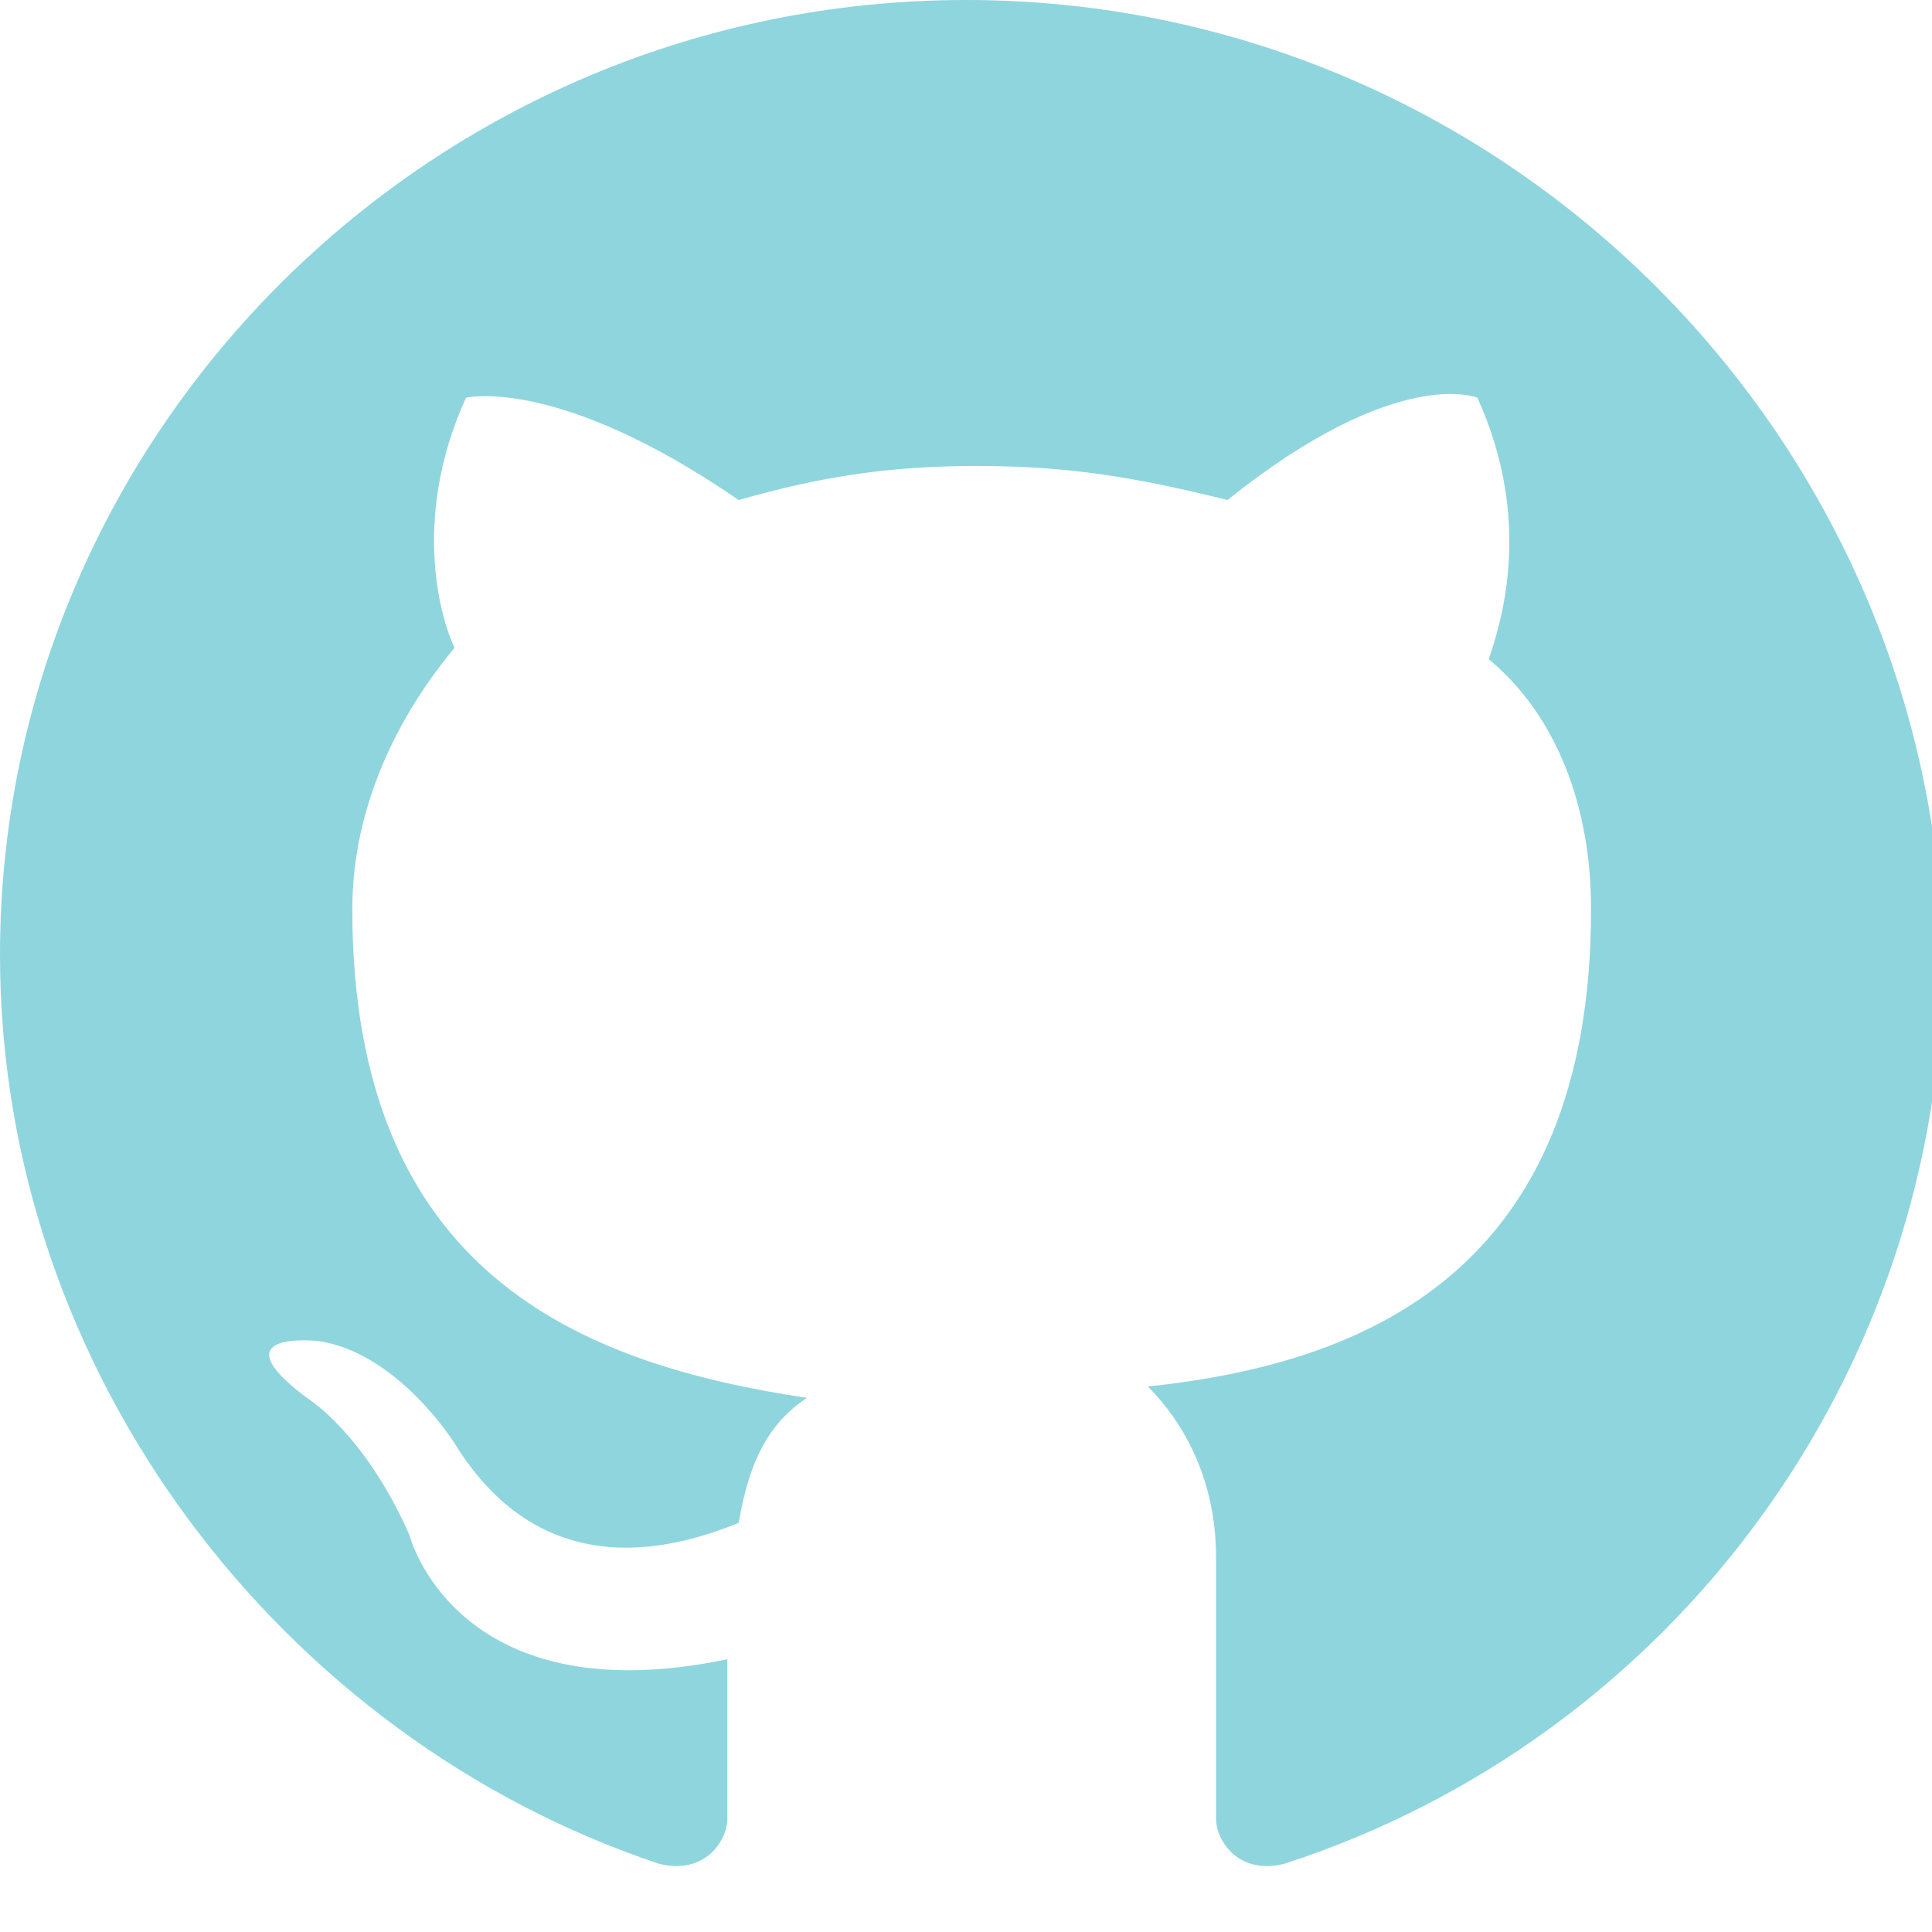 <?xml version="1.0" encoding="utf-8"?>
<!-- Generator: Adobe Illustrator 17.1.0, SVG Export Plug-In . SVG Version: 6.00 Build 0)  -->
<!DOCTYPE svg PUBLIC "-//W3C//DTD SVG 1.1//EN" "http://www.w3.org/Graphics/SVG/1.1/DTD/svg11.dtd">
<svg version="1.1" id="Layer_1" xmlns="http://www.w3.org/2000/svg" xmlns:xlink="http://www.w3.org/1999/xlink" x="0px" y="0px"
	 width="17px" height="17px" viewBox="0 0 17 17" enable-background="new 0 0 17 17" xml:space="preserve">
<path fill="#8FD5DE" d="M8.5,0C3.8,0,0,3.8,0,8.4c0,3.7,2.5,6.9,5.8,8c0.4,0.1,0.6-0.2,0.6-0.4c0-0.2,0-0.8,0-1.4
	c-2.4,0.5-2.8-1.1-2.8-1.1c-0.4-0.9-0.9-1.2-0.9-1.2c-0.8-0.6,0.1-0.5,0.1-0.5C3.5,11.9,4,12.7,4,12.7c0.8,1.3,2,0.9,2.5,0.7
	c0.1-0.6,0.3-0.9,0.6-1.1C5.1,12,3.1,11.2,3.1,8c0-0.9,0.4-1.7,0.9-2.3C3.9,5.5,3.6,4.6,4.1,3.5c0,0,0.8-0.2,2.4,0.9
	c0.7-0.2,1.3-0.3,2.1-0.3c0.8,0,1.4,0.1,2.2,0.3C12.3,3.2,13,3.5,13,3.5c0.5,1.1,0.2,2,0.1,2.3C13.7,6.3,14,7.1,14,8
	c0,3.2-2,4-3.9,4.2c0.3,0.3,0.6,0.8,0.6,1.5c0,1.1,0,2.1,0,2.3s0.2,0.5,0.6,0.4c3.4-1.1,5.8-4.3,5.8-8C17,3.8,13.2,0,8.5,0z"/>
</svg>
